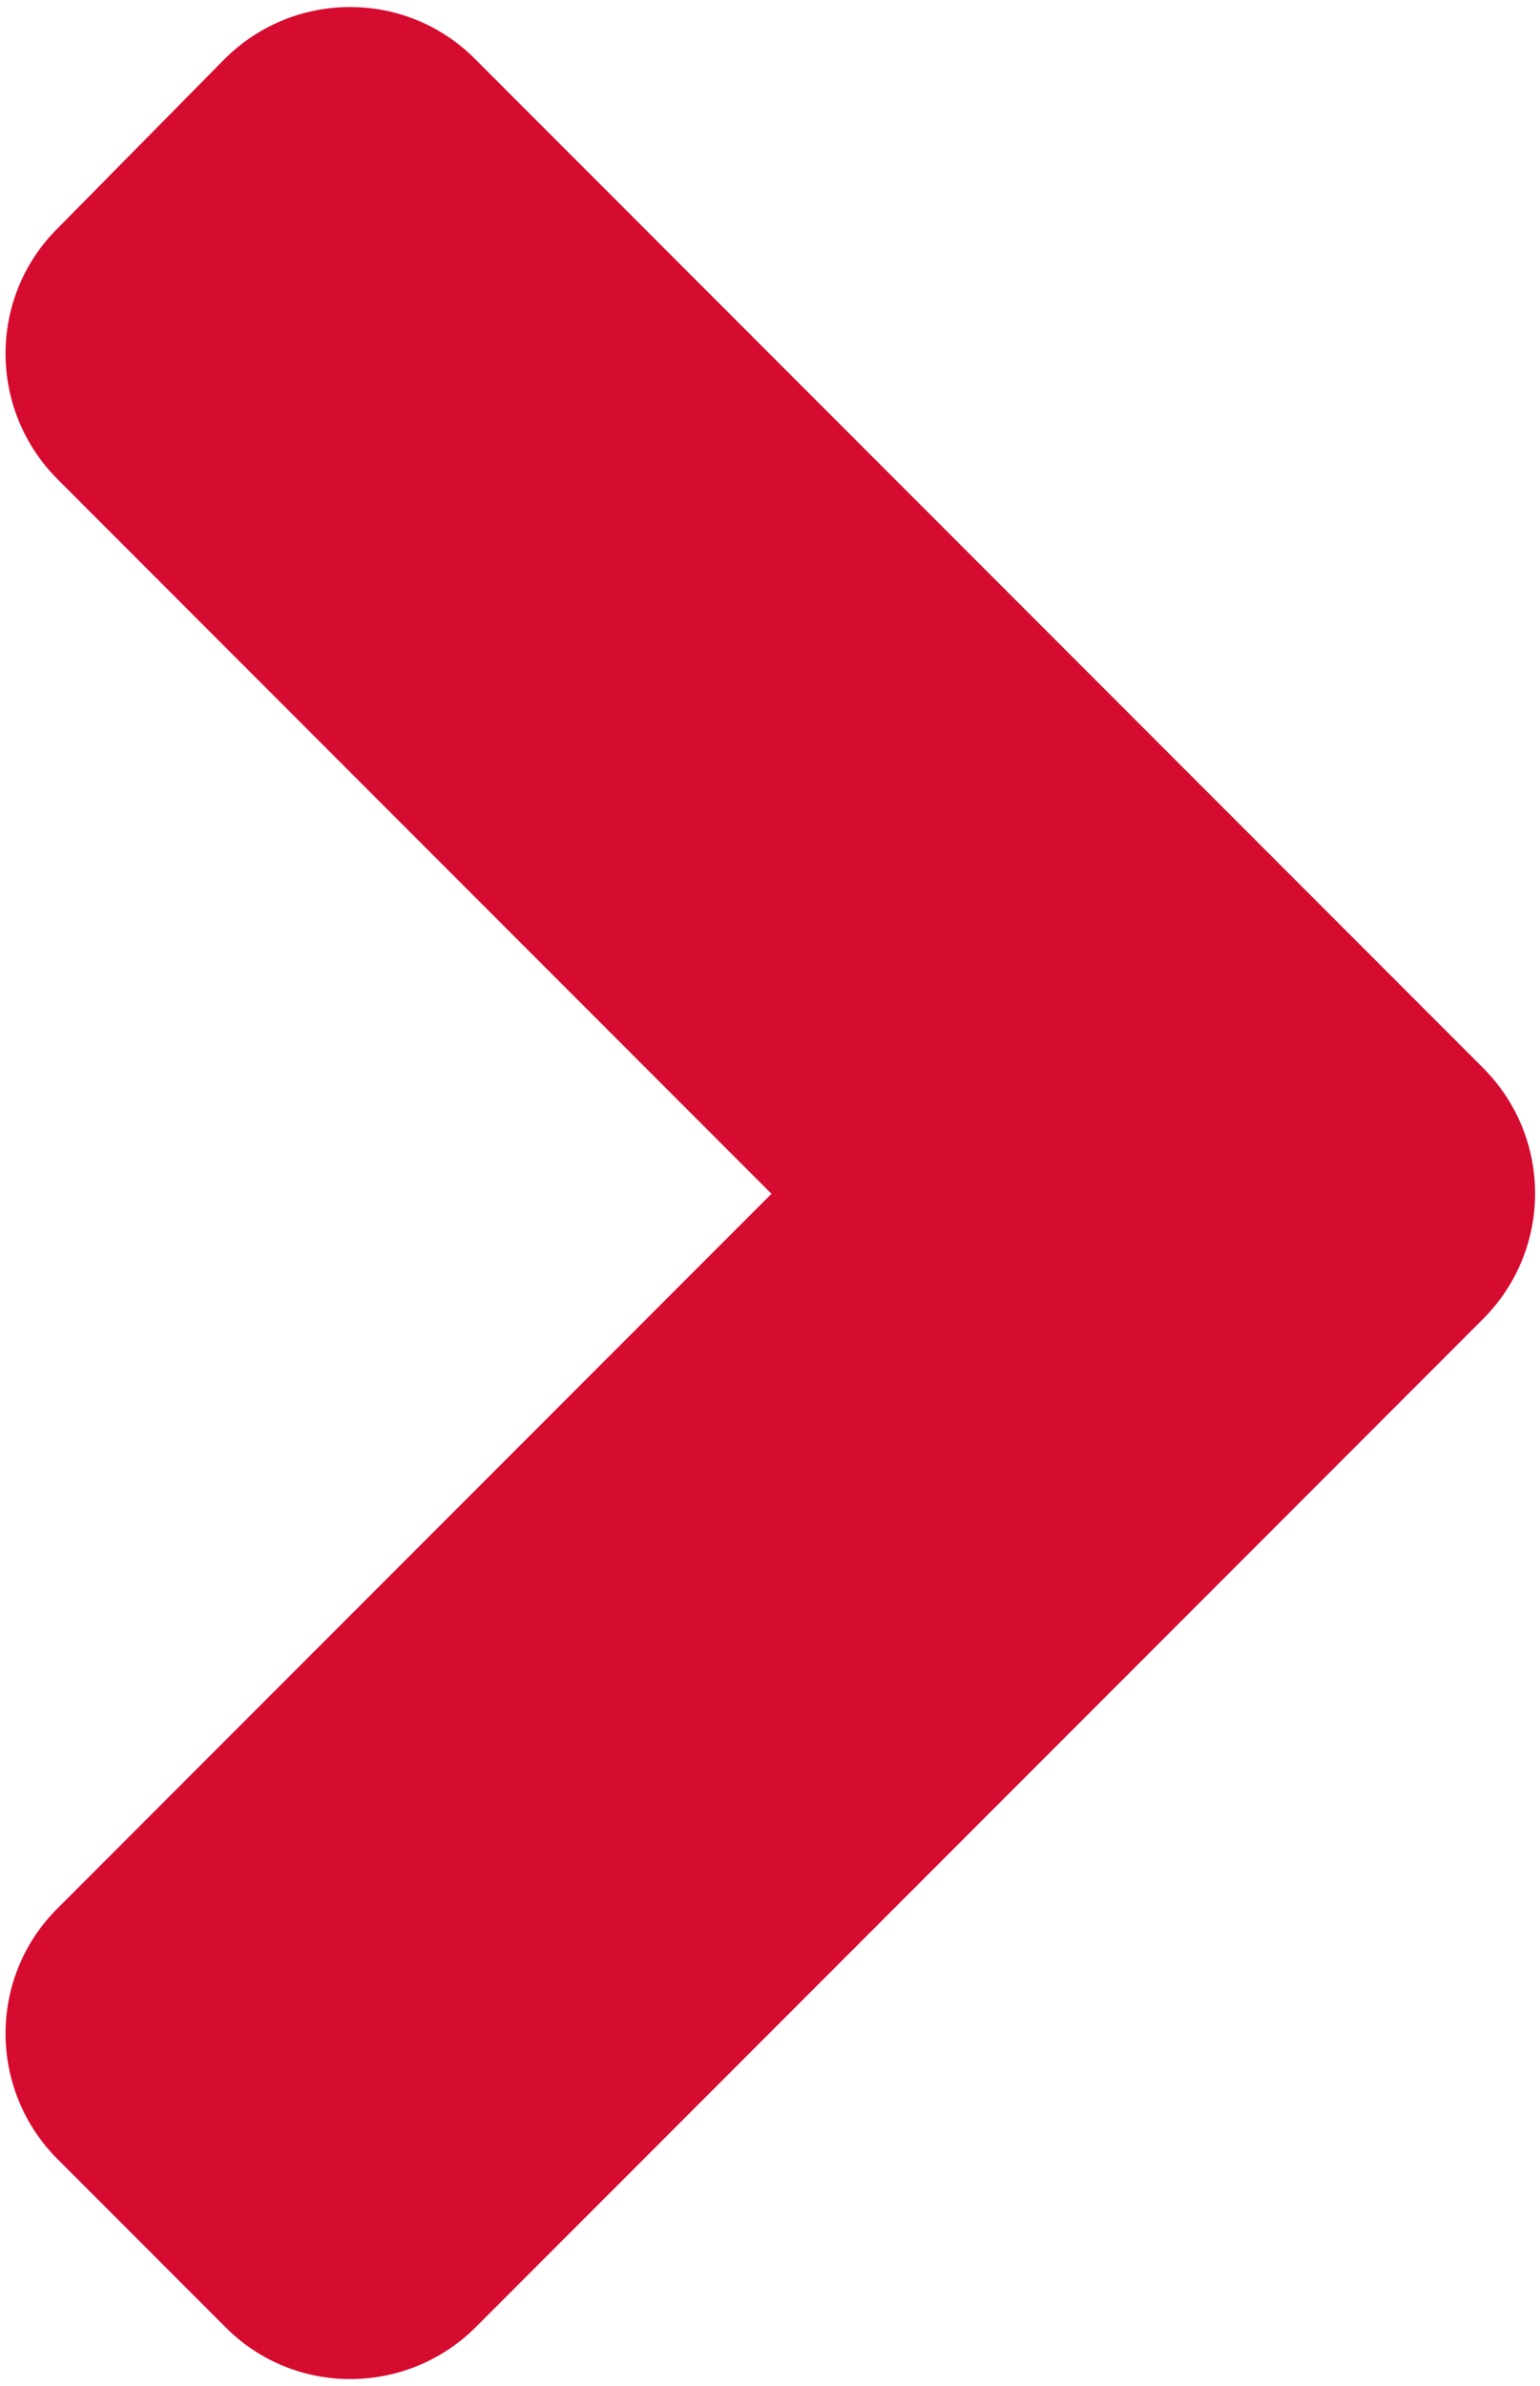
<svg width="208px" height="322px" viewBox="0 0 208 322" version="1.1" xmlns="http://www.w3.org/2000/svg" xmlns:xlink="http://www.w3.org/1999/xlink">
    <g id="Page-1" stroke="none" stroke-width="1" fill="none" fill-rule="evenodd">
        <g id="Long-form" transform="translate(-1197, -392)" fill="#D60B30" fill-rule="nonzero">
            <g id="angle-right" transform="translate(1197, 392)">
                <path d="M64.3,314 C54.9,323.4 39.7,323.4 30.4,314 L7.8,291.4 C-1.6,282 -1.6,266.8 7.8,257.5 L104.2,161.1 L7.8,64.7 C-1.6,55.3 -1.6,40.1 7.8,30.8 L30.3,8 C39.7,-1.4 54.9,-1.4 64.2,8 L200.2,144 C209.7,153.4 209.7,168.6 200.3,178 L64.3,314 Z" id="Shape"></path>
            </g>
        </g>
    </g>
</svg>
